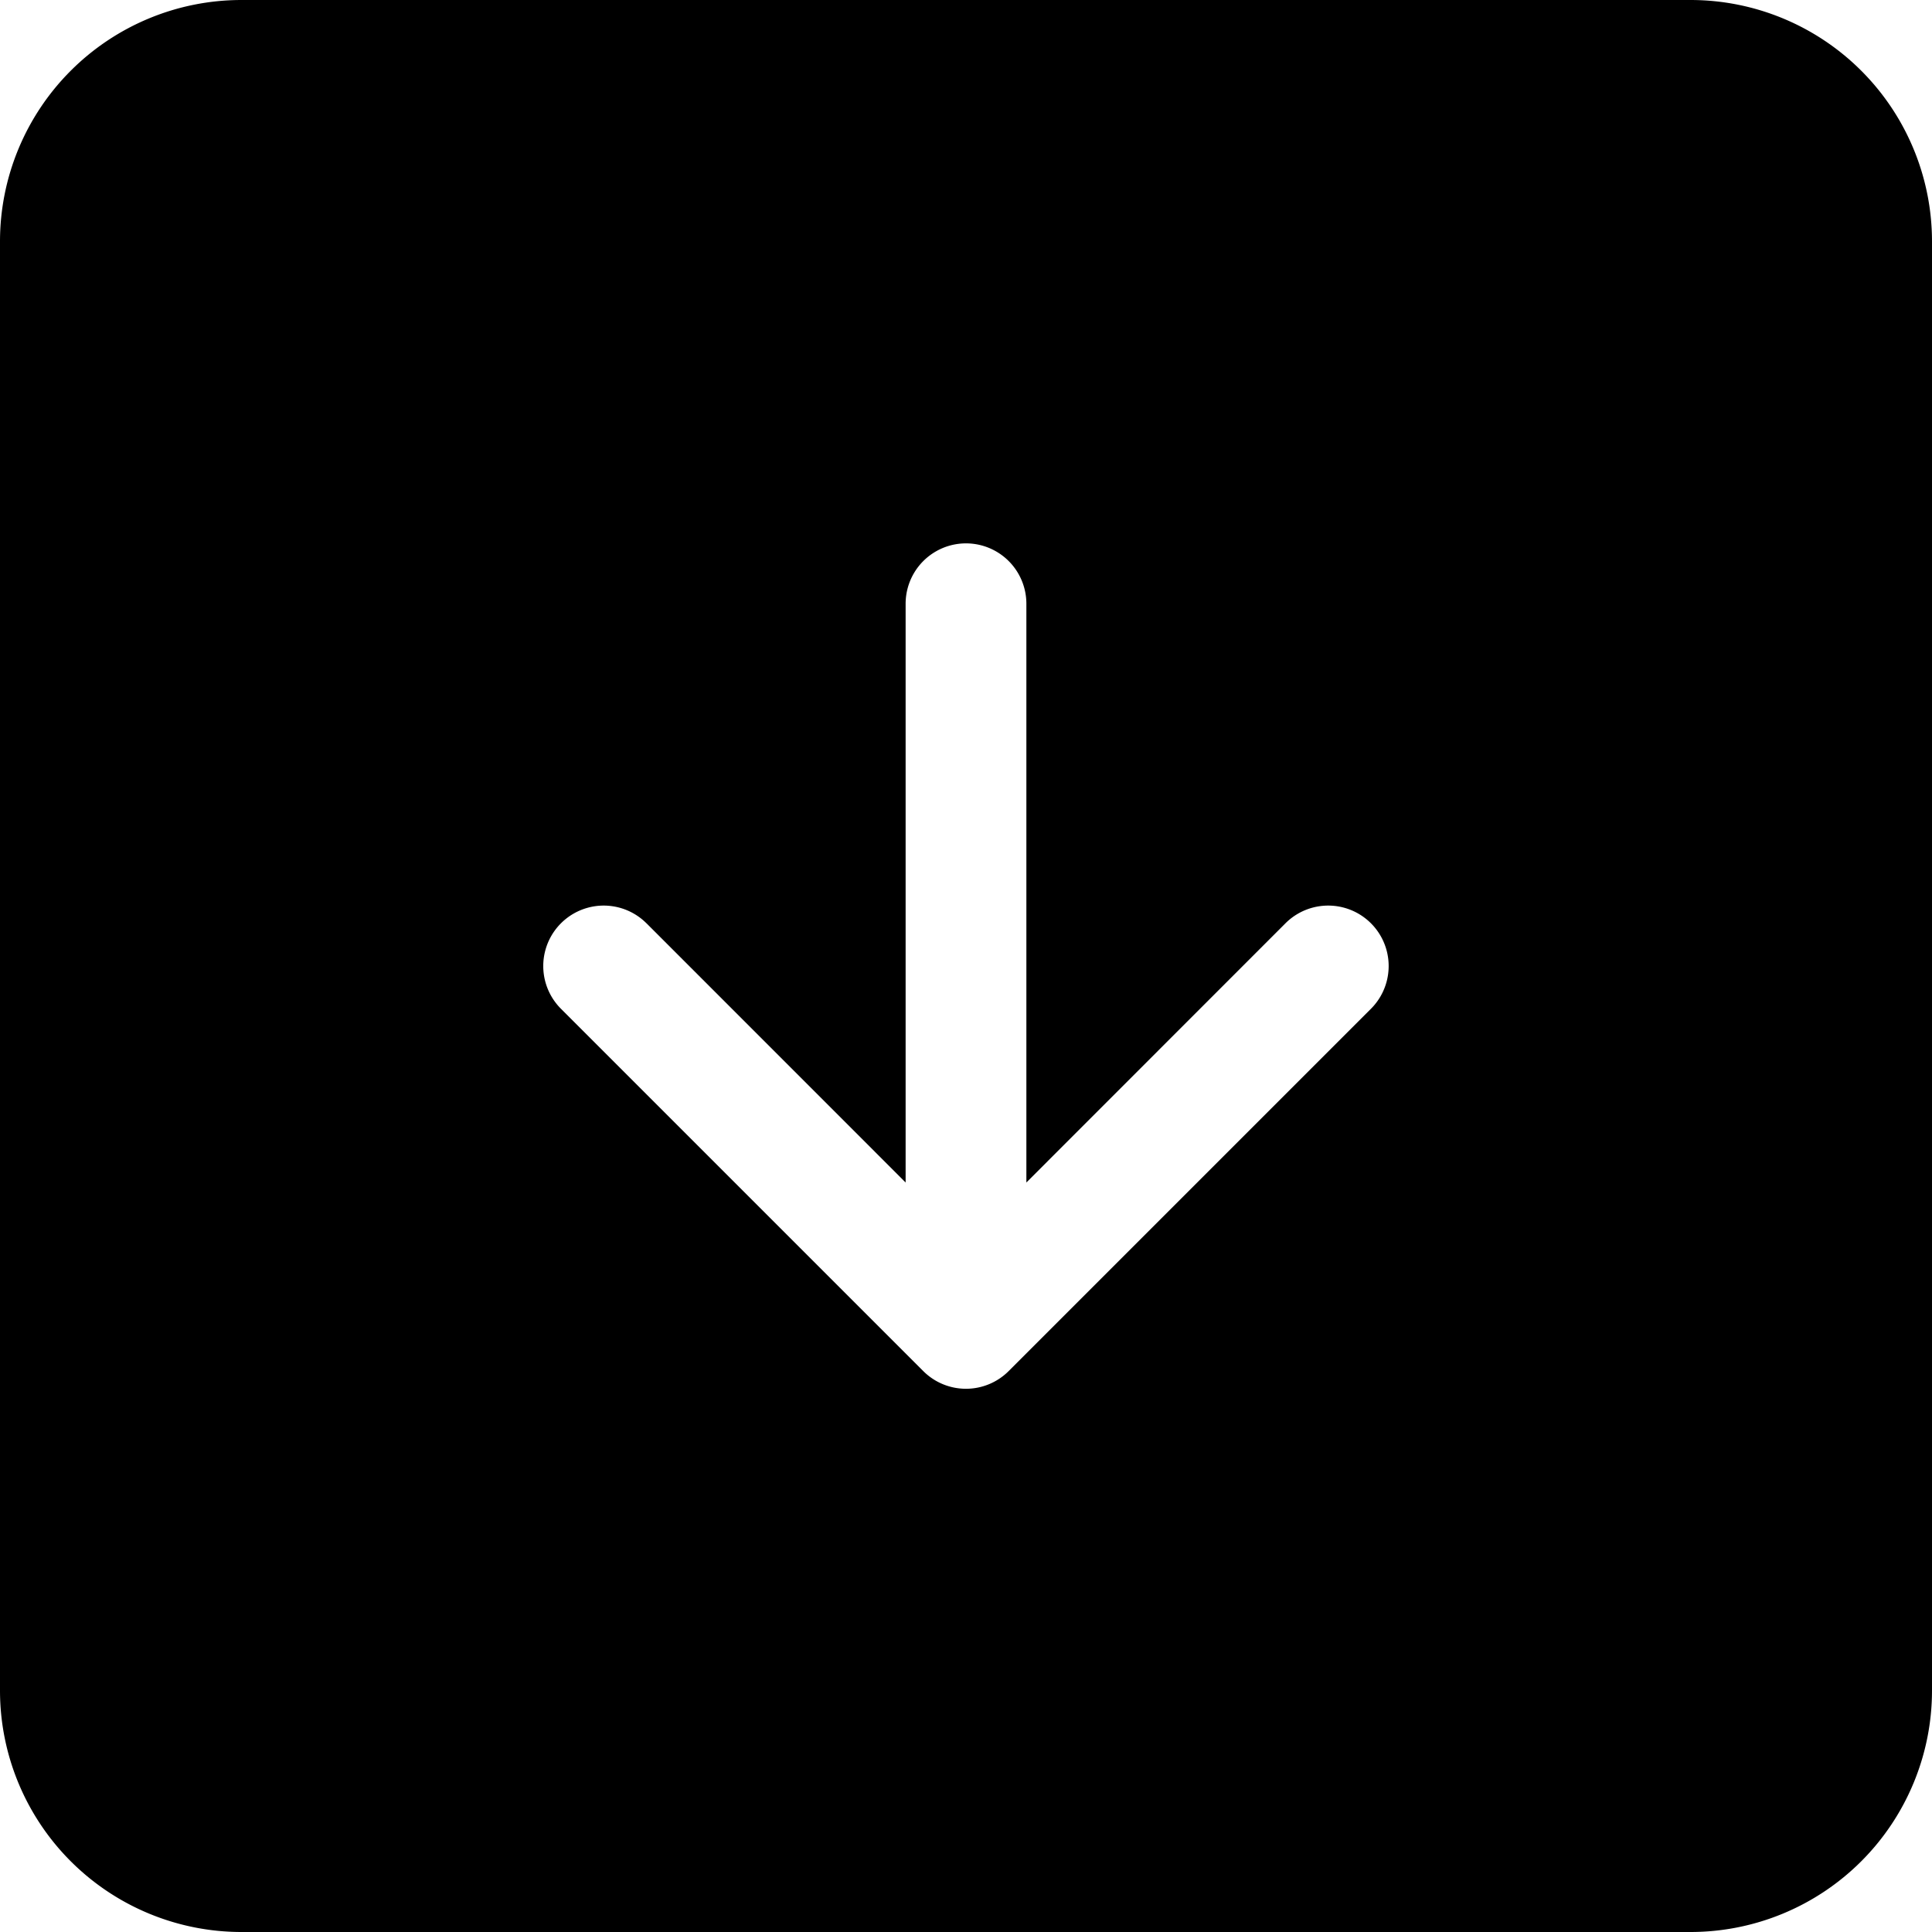 <svg xmlns="http://www.w3.org/2000/svg" width="48" height="48" viewBox="0 0 48 48">
  <g id="down_arrow" data-name="down arrow" transform="translate(76 121) rotate(90)">
    <path id="Path_17412" data-name="Path 17412" d="M6,0A6,6,0,0,0,0,6V42a6,6,0,0,0,6,6H42a6,6,0,0,0,6-6V6a6,6,0,0,0-6-6ZM22.939,31.939a1.5,1.5,0,1,0,2.124,2.124l9-9a1.5,1.5,0,0,0,0-2.124l-9-9a1.5,1.5,0,1,0-2.124,2.124l6.44,6.437H15a1.5,1.5,0,0,0,0,3H29.379l-6.441,6.439Z" transform="translate(-121 28)" fill-rule="evenodd"/>
  </g>
</svg>
